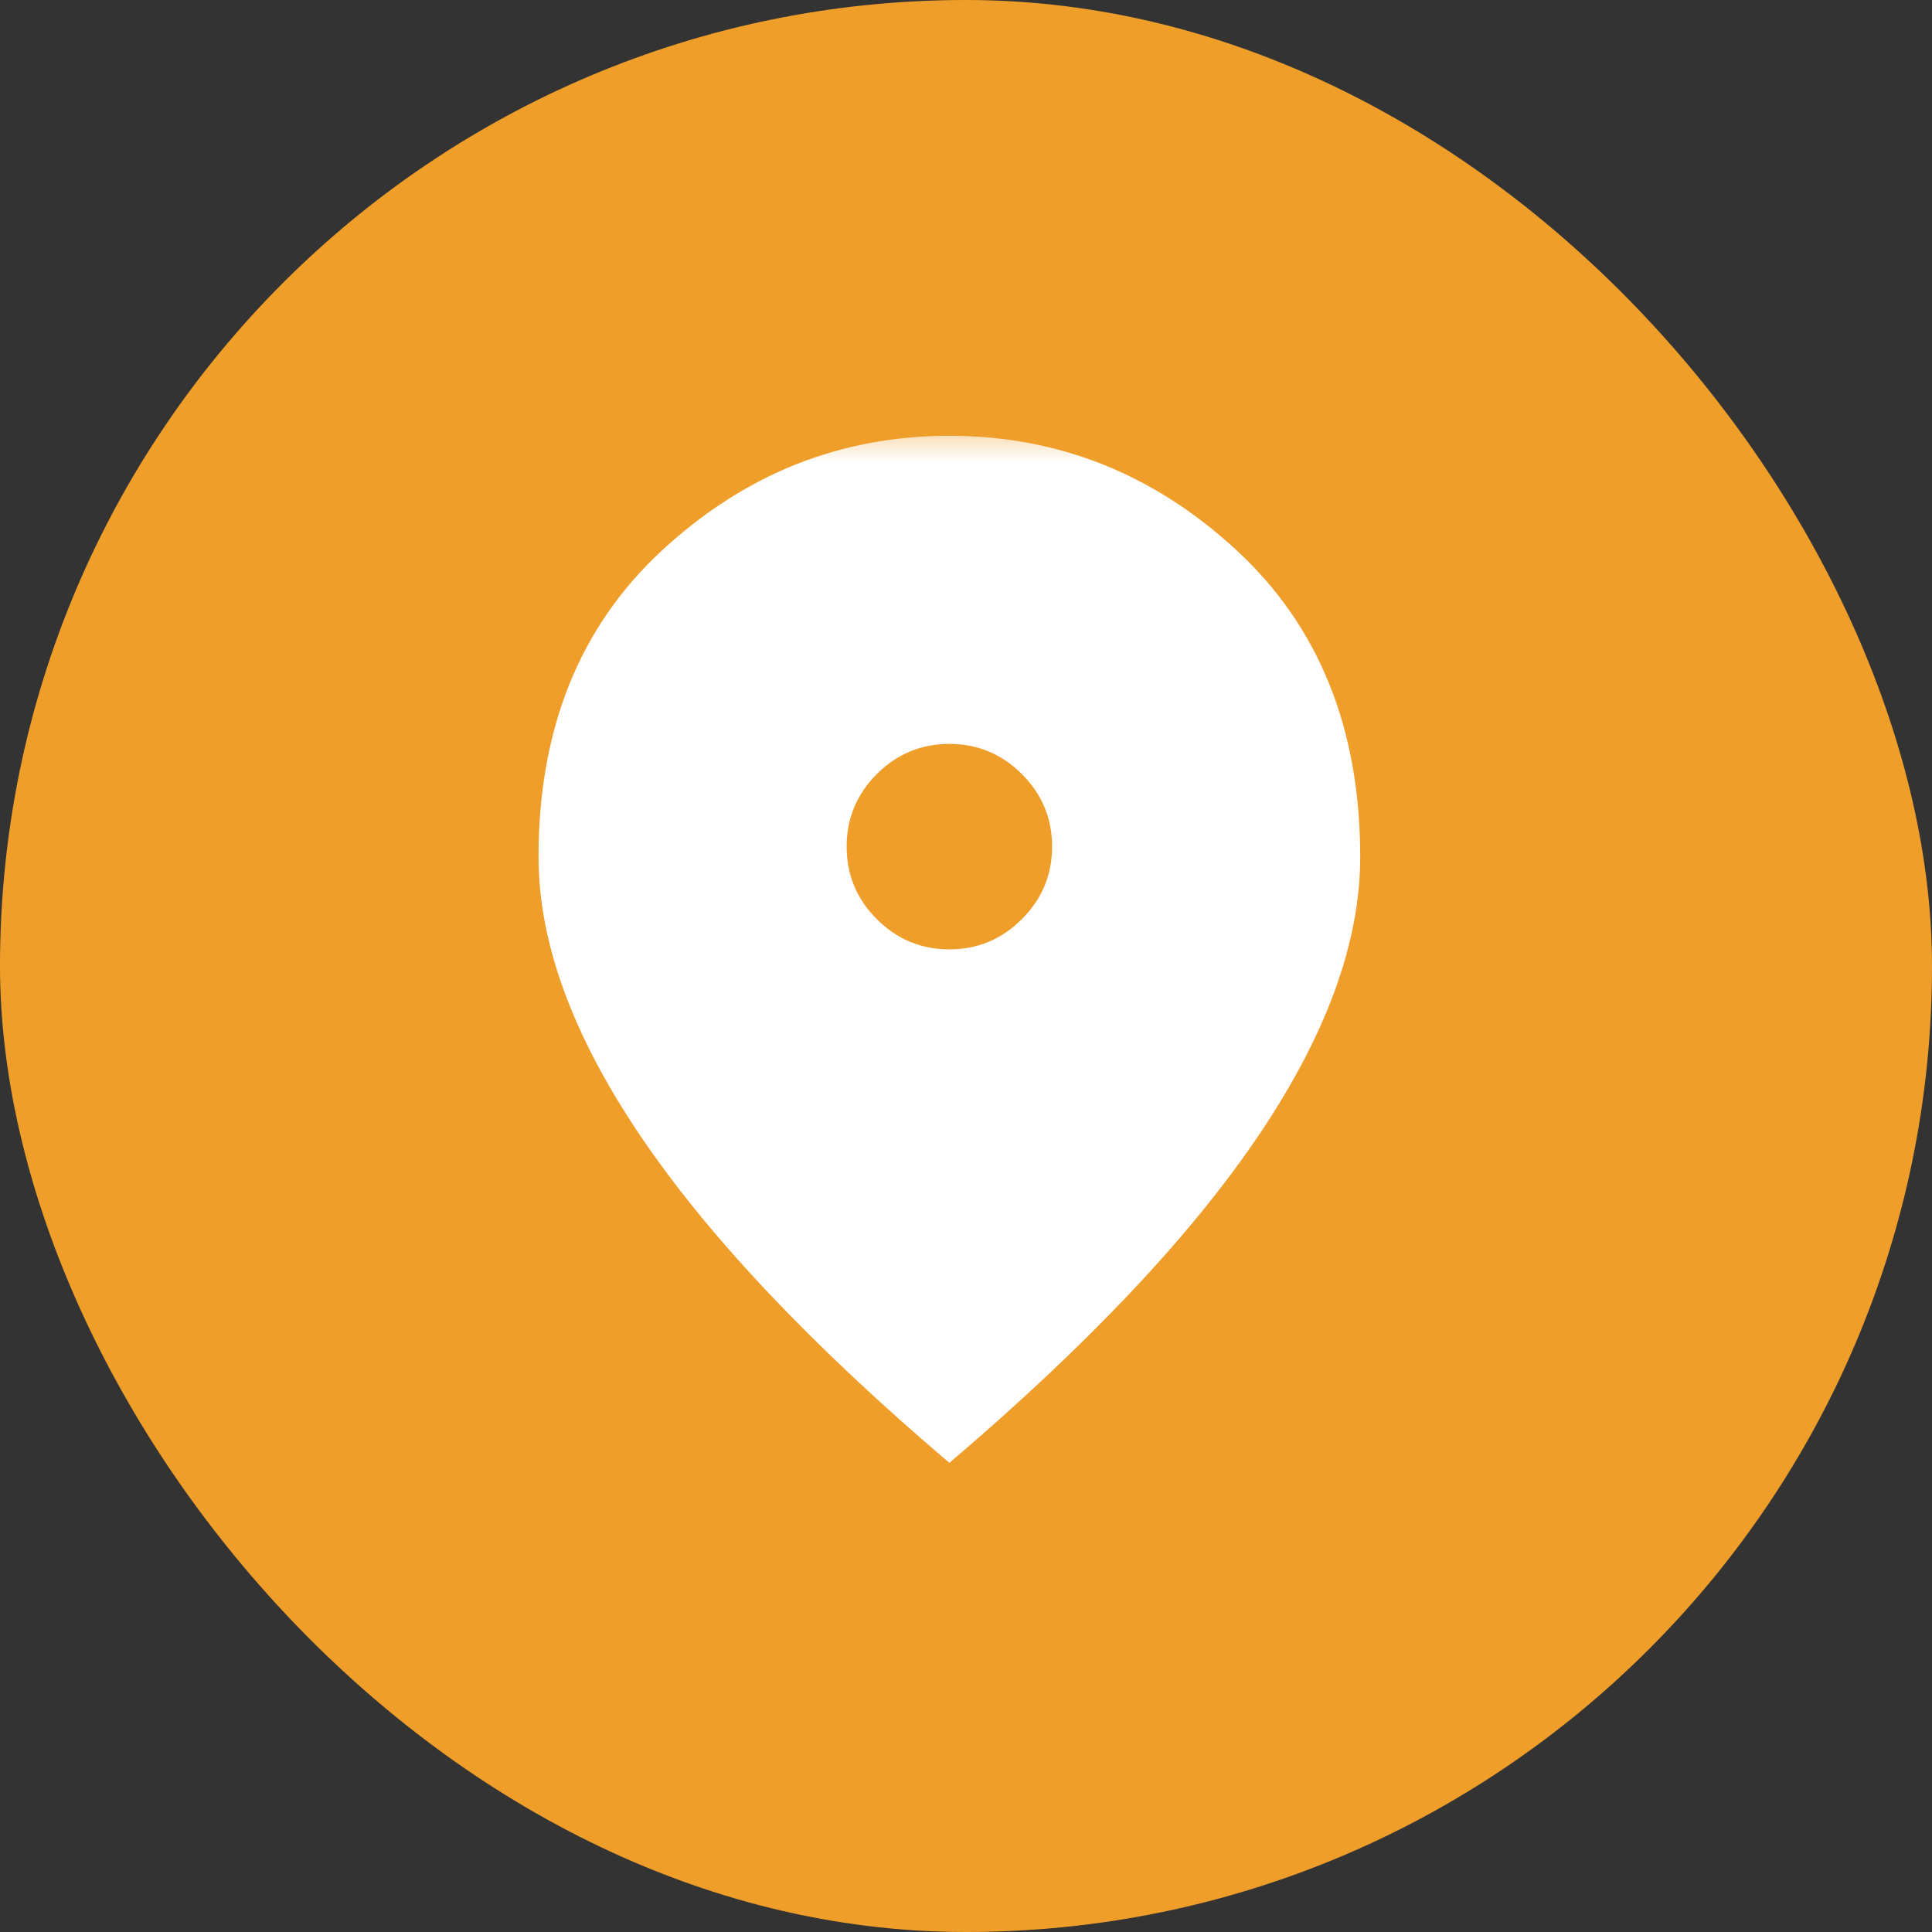 <svg width="23" height="23" viewBox="0 0 23 23" fill="none" xmlns="http://www.w3.org/2000/svg">
<rect x="0" y="0" width="23" height="23" fill="#333333" stroke="none"/>
<g clip-path="url(#clip0_3004_2386)">
<rect width="23" height="23" rx="11.5" fill="#F09E2A"/>
<mask id="mask0_3004_2386" style="mask-type:alpha" maskUnits="userSpaceOnUse" x="5" y="5" width="19" height="19">
<rect x="5" y="5" width="18.5" height="18.5" fill="#D9D9D9"/>
</mask>
<g mask="url(#mask0_3004_2386)">
<path d="M11.302 11.302C11.638 11.302 11.926 11.182 12.165 10.942C12.405 10.703 12.525 10.415 12.525 10.079C12.525 9.743 12.405 9.455 12.165 9.215C11.926 8.976 11.638 8.856 11.302 8.856C10.966 8.856 10.678 8.976 10.438 9.215C10.199 9.455 10.079 9.743 10.079 10.079C10.079 10.415 10.199 10.703 10.438 10.942C10.678 11.182 10.966 11.302 11.302 11.302ZM11.302 17.415C9.661 16.019 8.436 14.723 7.626 13.525C6.816 12.328 6.411 11.22 6.411 10.201C6.411 8.673 6.903 7.455 7.886 6.548C8.869 5.641 10.008 5.188 11.302 5.188C12.596 5.188 13.735 5.641 14.718 6.548C15.701 7.455 16.193 8.673 16.193 10.201C16.193 11.22 15.788 12.328 14.978 13.525C14.168 14.723 12.942 16.019 11.302 17.415Z" fill="white"/>
</g>
</g>
<defs>
<clipPath id="clip0_3004_2386">
<rect width="23" height="23" rx="11.5" fill="white"/>
</clipPath>
</defs>
</svg>
